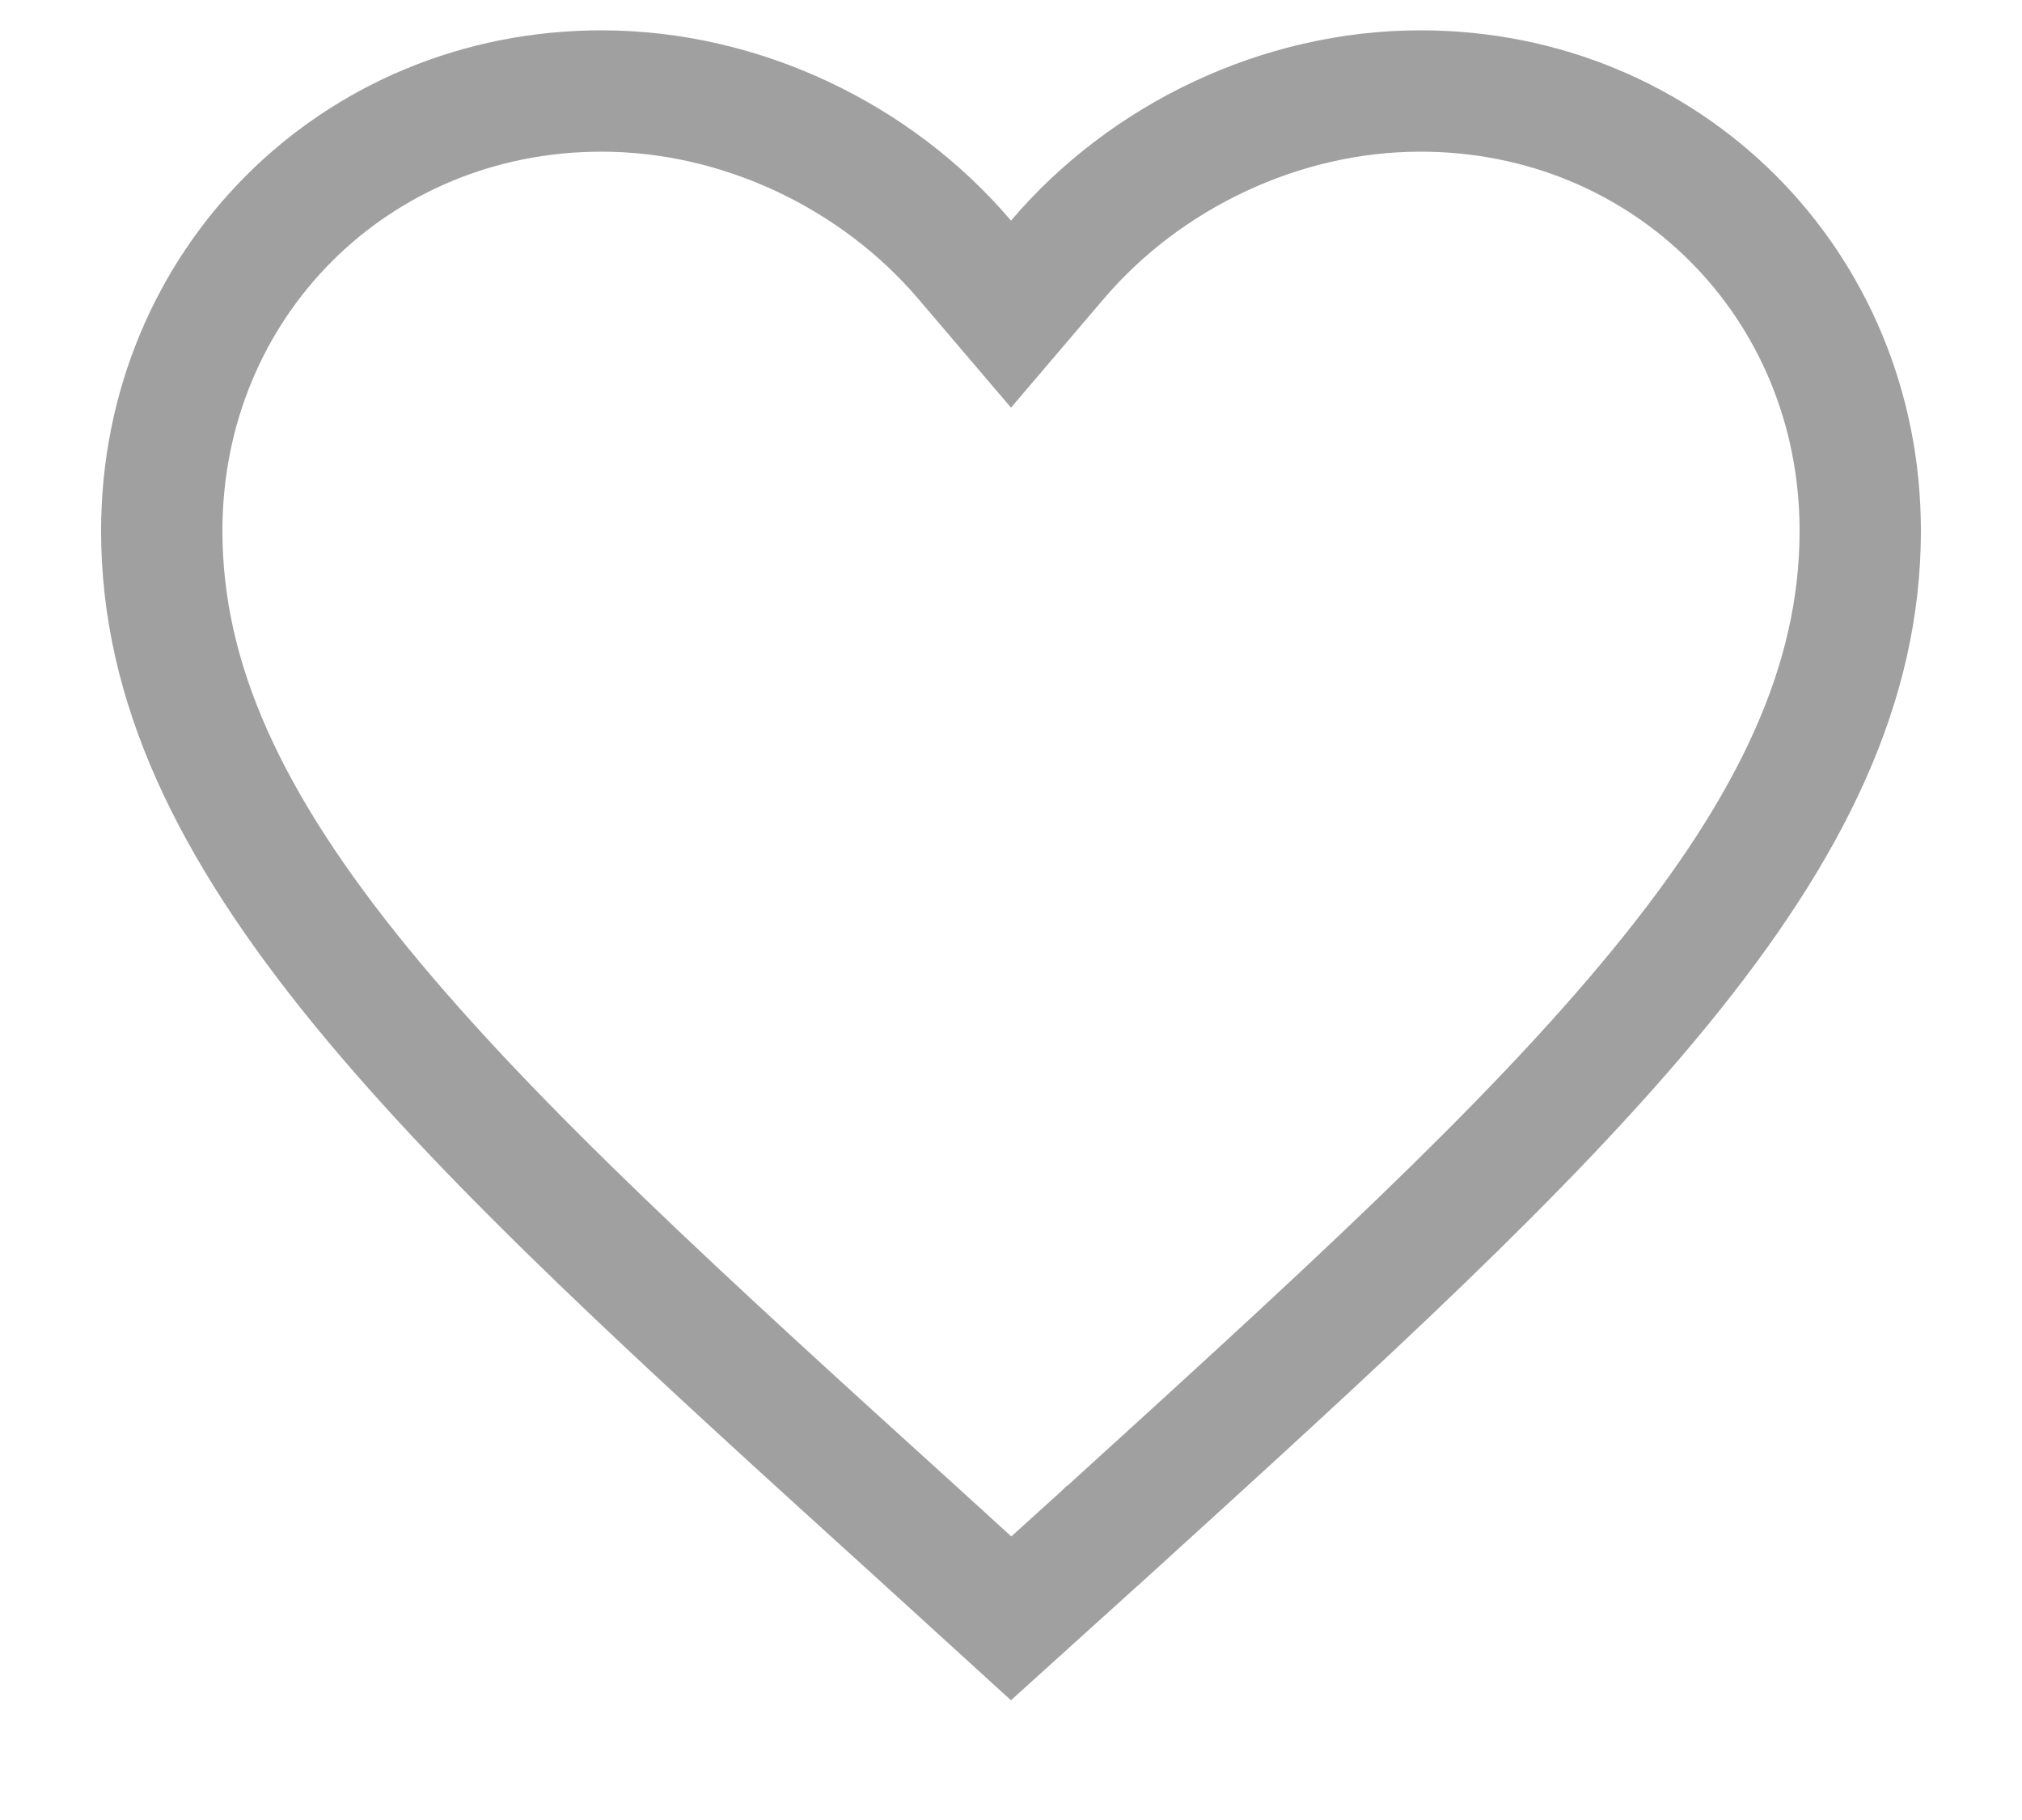 <svg width="20" height="18" viewBox="0 0 16 15" fill="none" xmlns="http://www.w3.org/2000/svg">
<path d="M7.249 12.653L7.248 12.652C5.307 10.892 3.736 9.466 2.645 8.132C1.559 6.804 1 5.628 1 4.375C1 2.341 2.591 0.75 4.625 0.75C5.779 0.75 6.894 1.289 7.619 2.142L8 2.589L8.381 2.142C9.106 1.289 10.221 0.75 11.375 0.75C13.409 0.75 15 2.341 15 4.375C15 5.628 14.441 6.805 13.355 8.133C12.264 9.468 10.694 10.894 8.754 12.658L8.752 12.659L8.751 12.66L8.001 13.338L7.249 12.653Z" stroke="#A0A0A0"/>
</svg>
